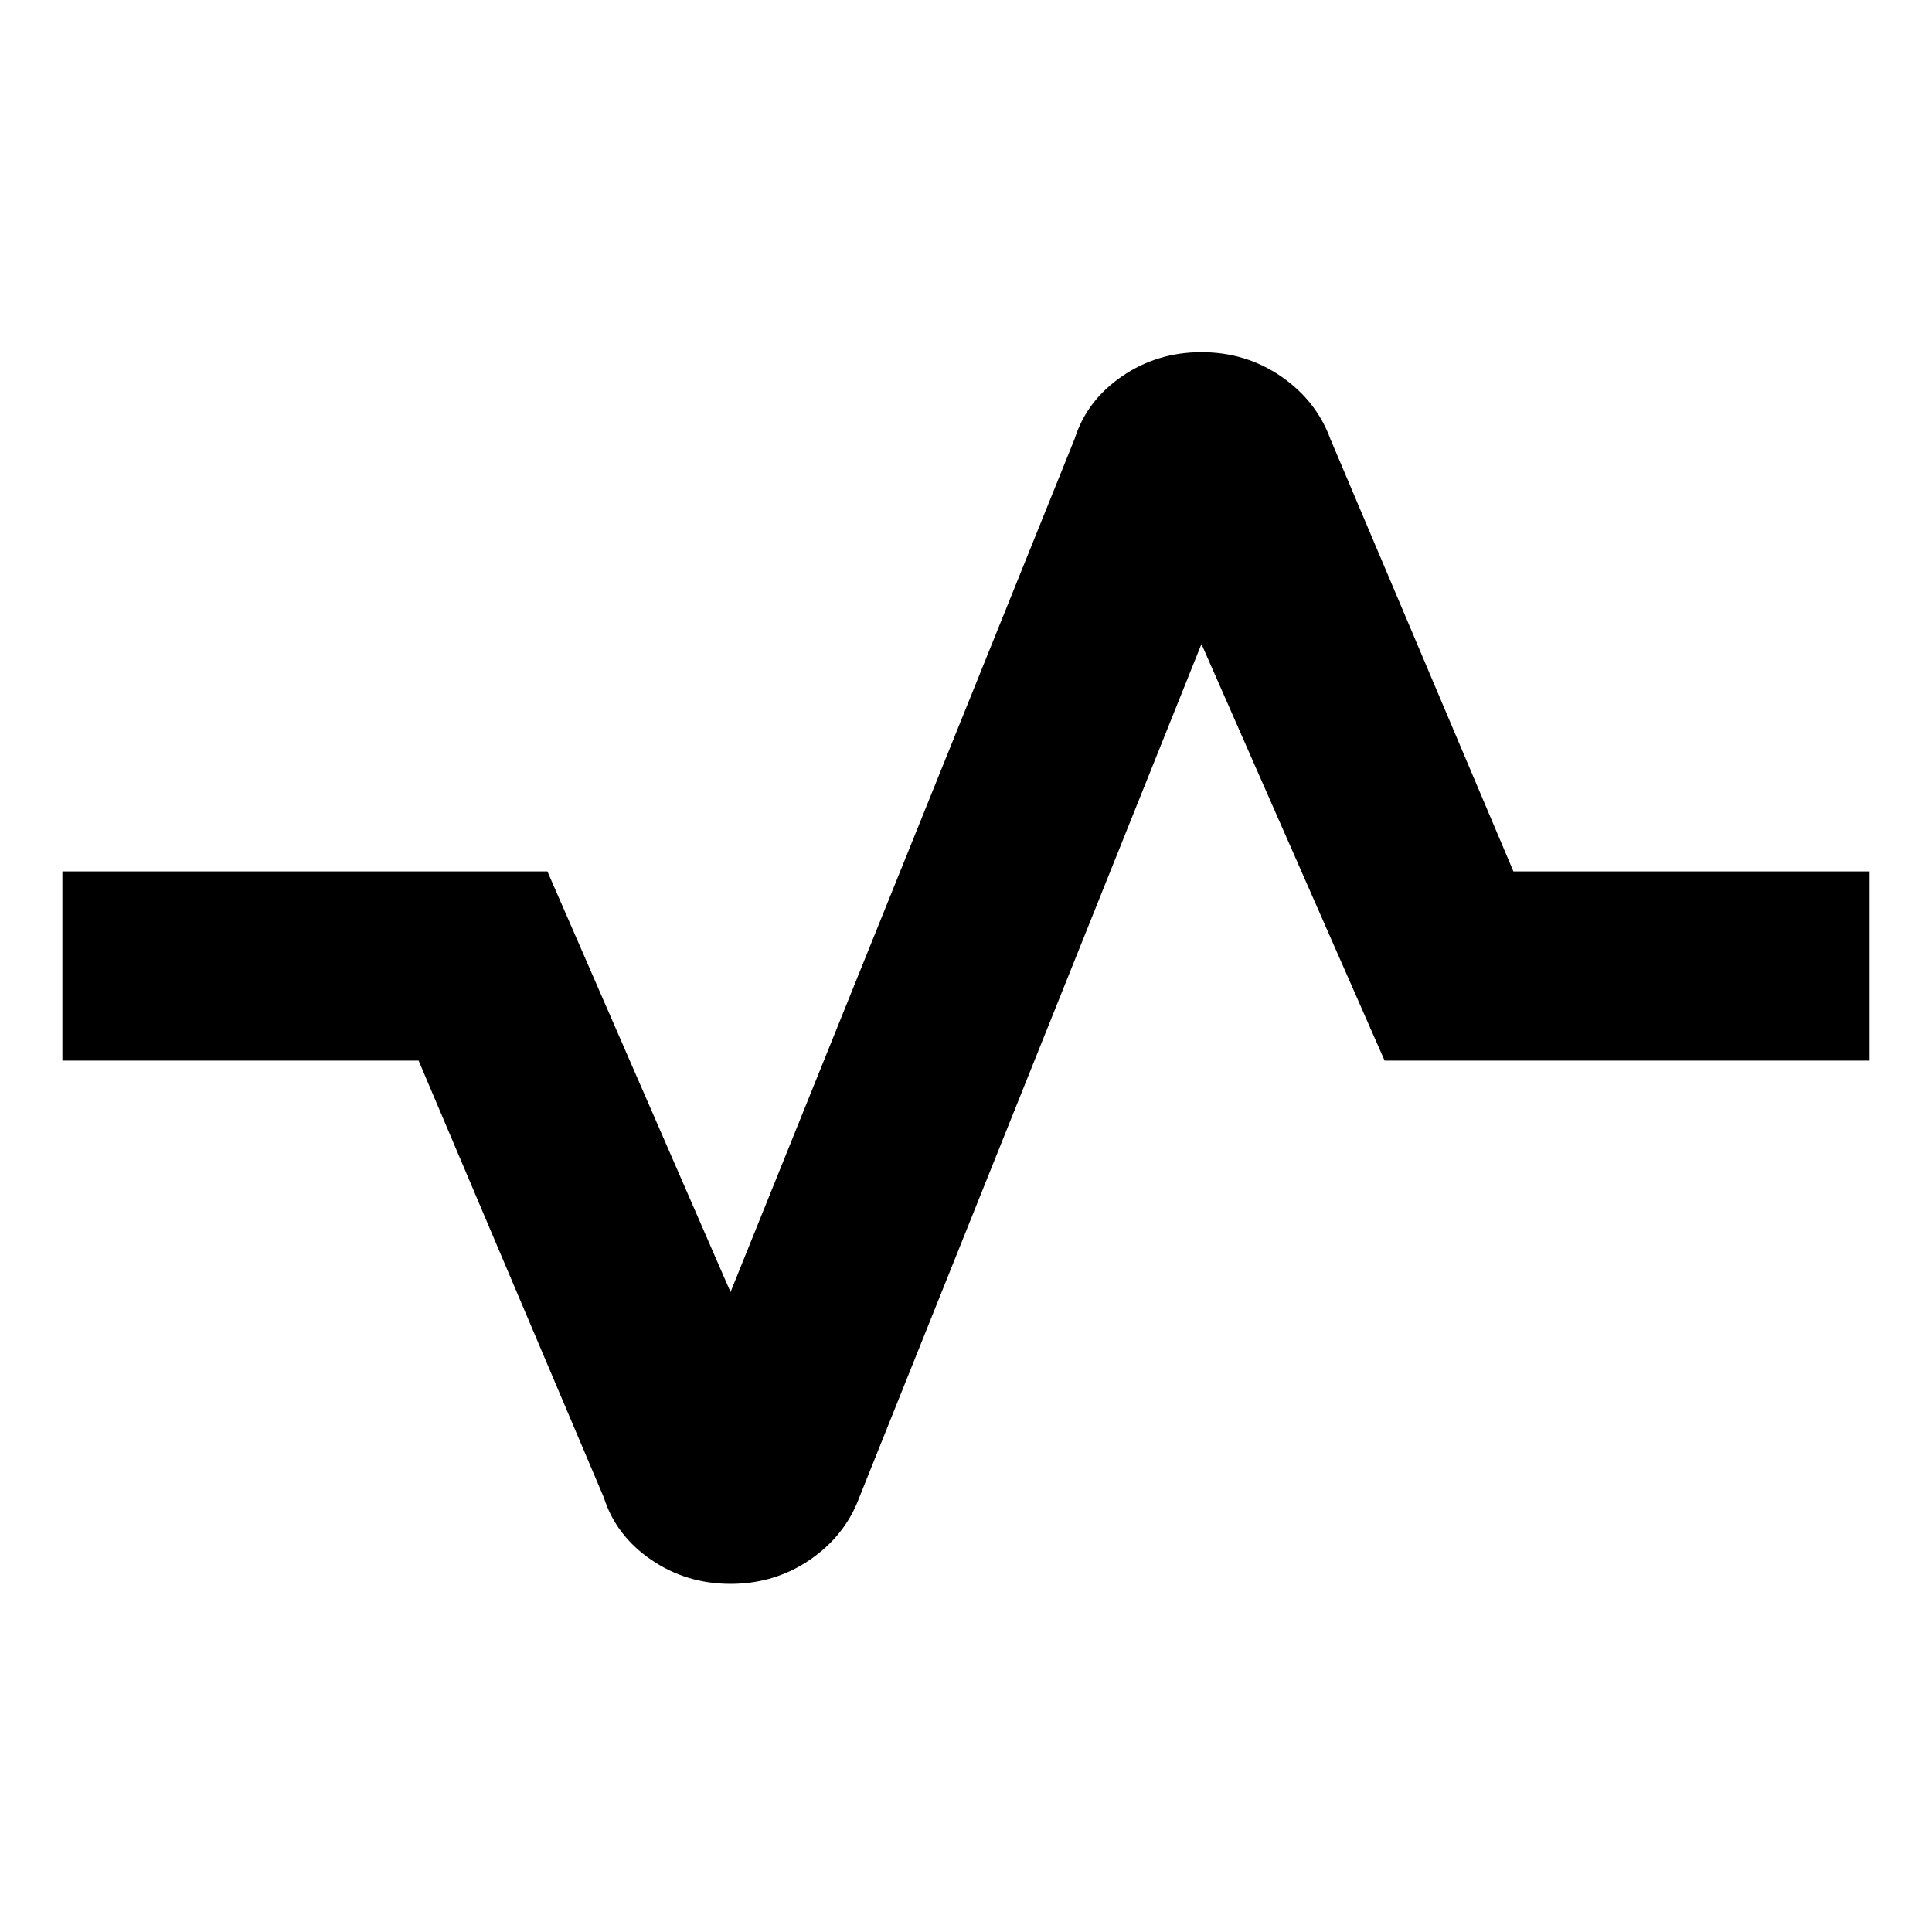 <svg xmlns="http://www.w3.org/2000/svg" height="48" viewBox="0 -960 960 960" width="48"><path d="M363-173q-22 0-39.5-12T300-216l-92-217H31v-94h241l91 209 171-424q6-19 23.5-31t39.5-12q22 0 39.5 12t24.5 31l91 215h177v94H688l-91-207-170 424q-7 19-24.5 31T363-173Z"/></svg>